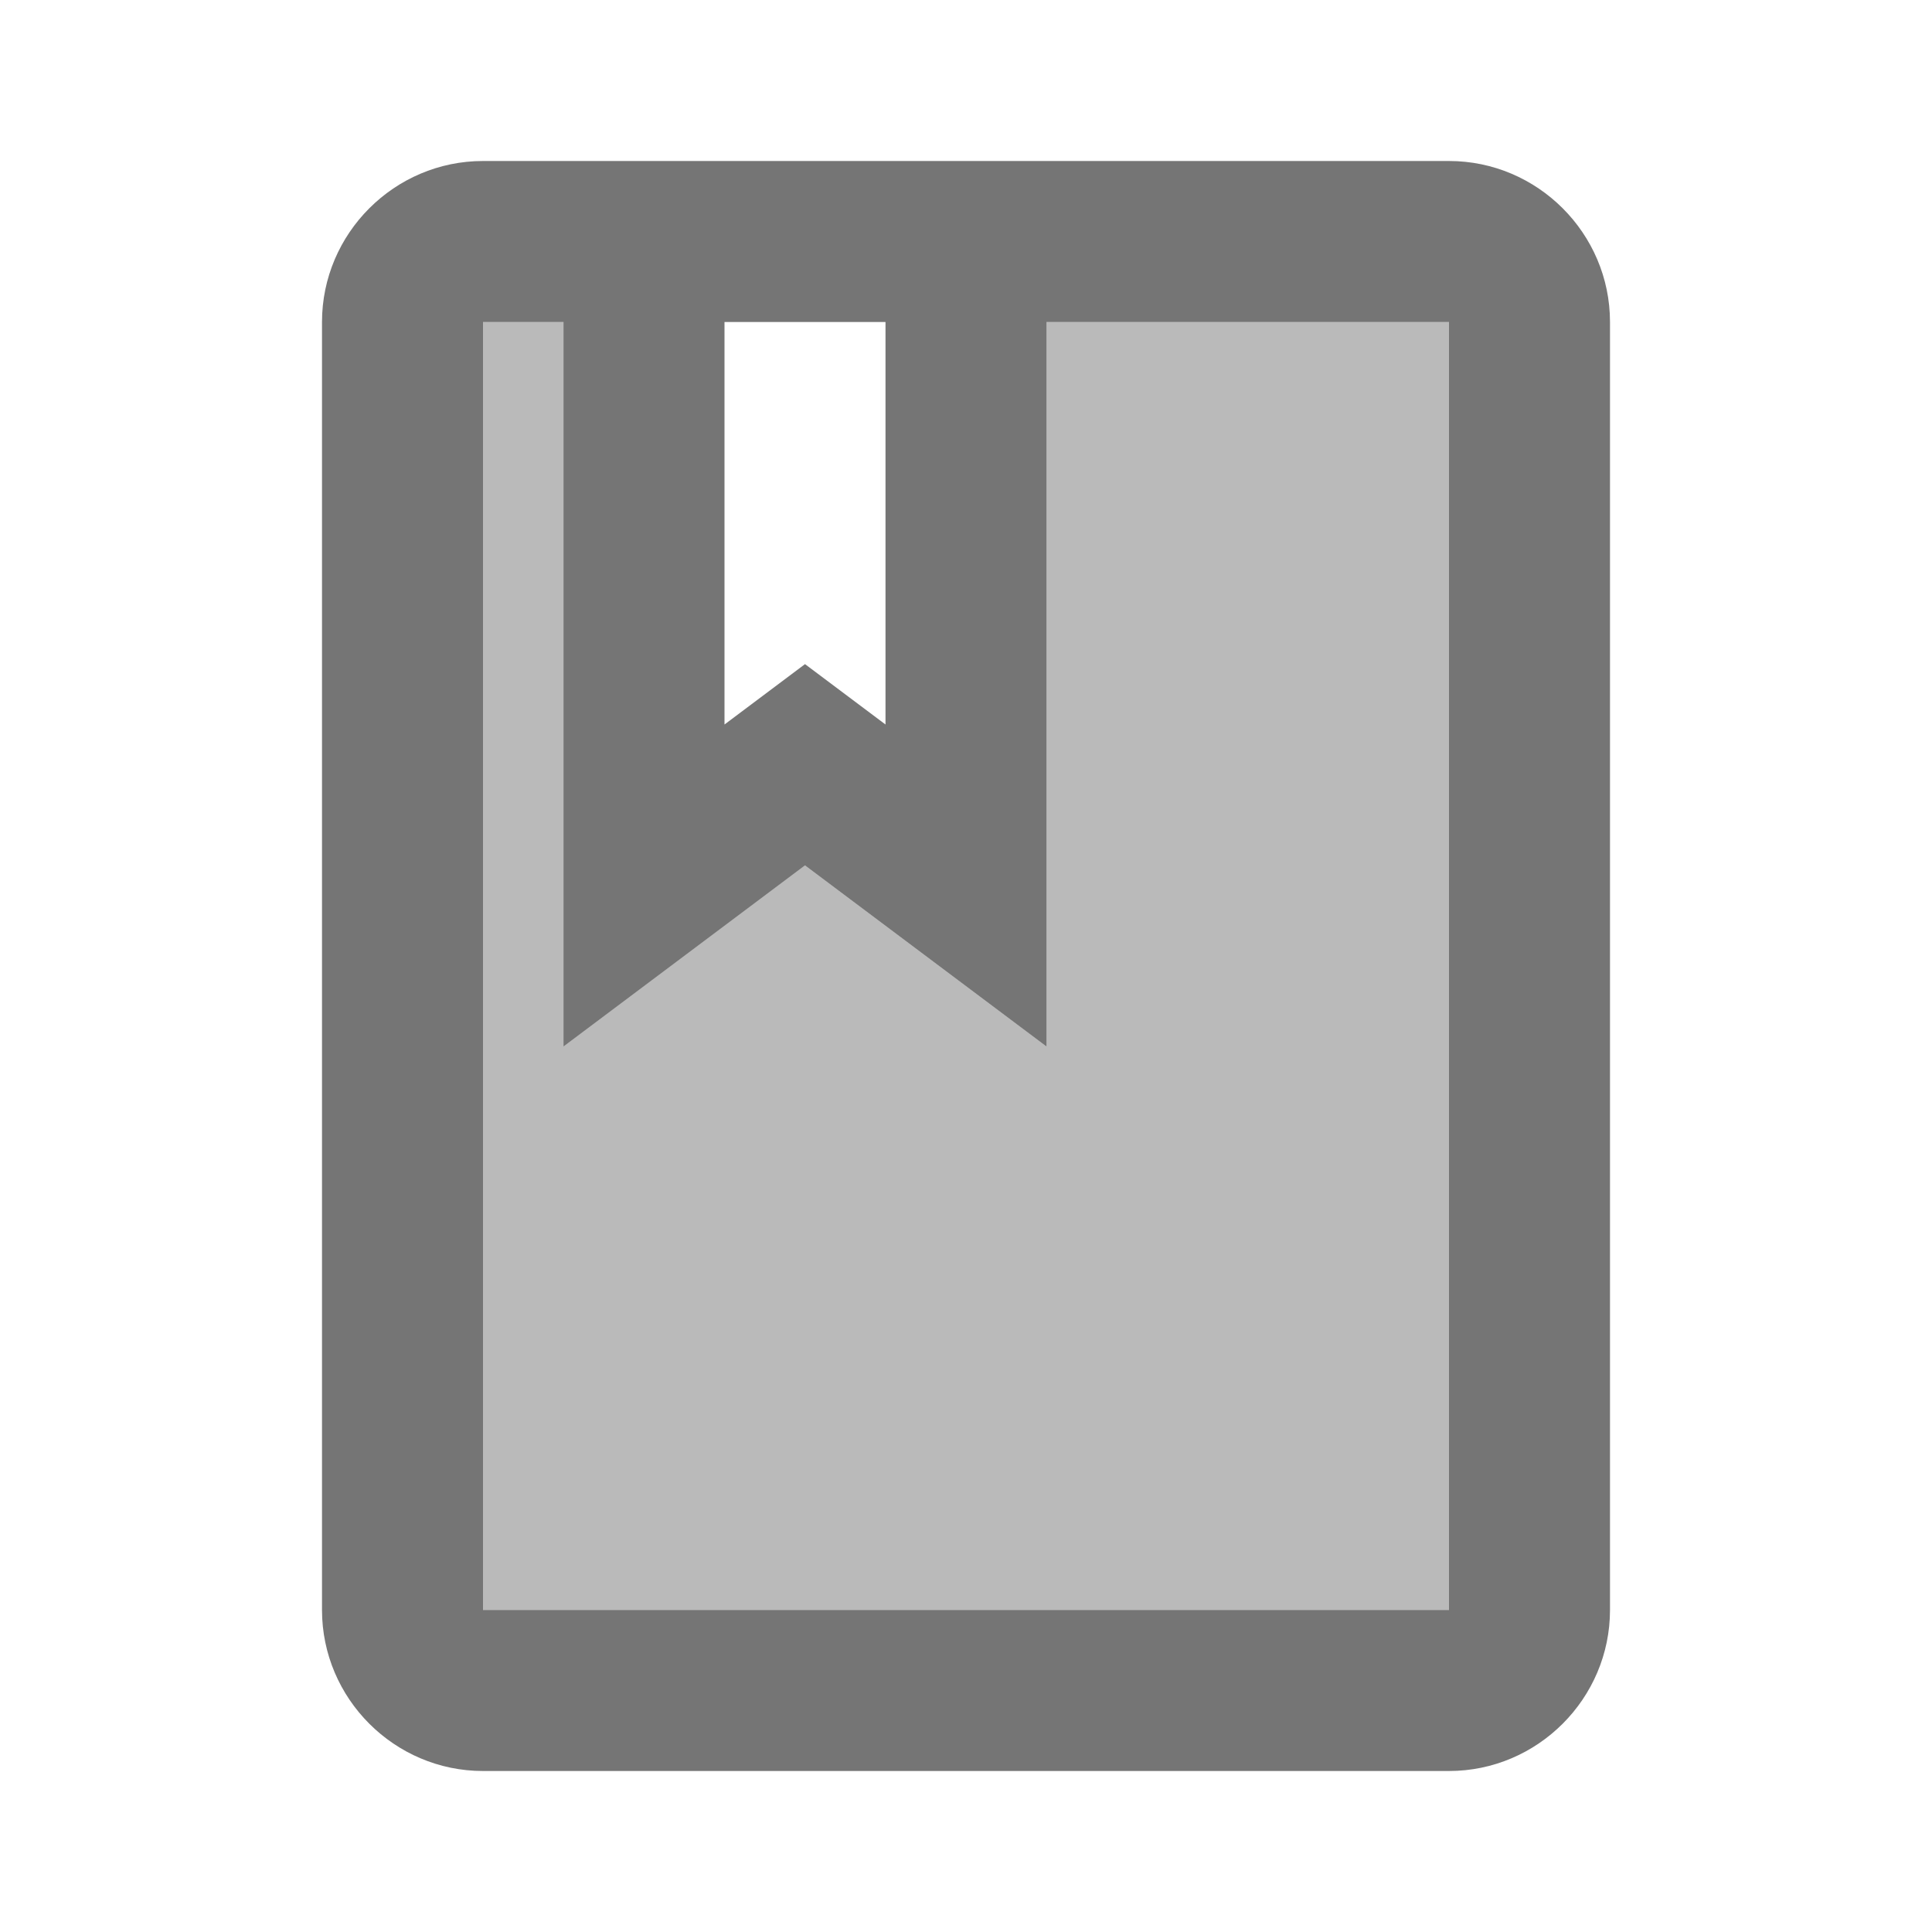 <svg width="1em" height="1em" viewBox="0 0 24 24" fill="none" xmlns="http://www.w3.org/2000/svg">
<g id="class_24px">
<g id="&#226;&#134;&#179; Light Color">
<path id="Mask" opacity="0.5" d="M13 13L10 10.75L7 13V4H6V20H18V4H13V13Z" fill="currentColor" fill-opacity="0.54"/>
</g>
<g id="&#226;&#134;&#179; Dark Color">
<path id="Mask_2" fill-rule="evenodd" clip-rule="evenodd" d="M18 2H6C4.9 2 4 2.9 4 4V20C4 21.1 4.9 22 6 22H18C19.1 22 20 21.1 20 20V4C20 2.9 19.1 2 18 2ZM9 4H11V9L10 8.25L9 9V4ZM6 20H18V4H13V13L10 10.75L7 13V4H6V20Z" fill="currentColor" fill-opacity="0.54"/>
</g>
</g>
</svg>
